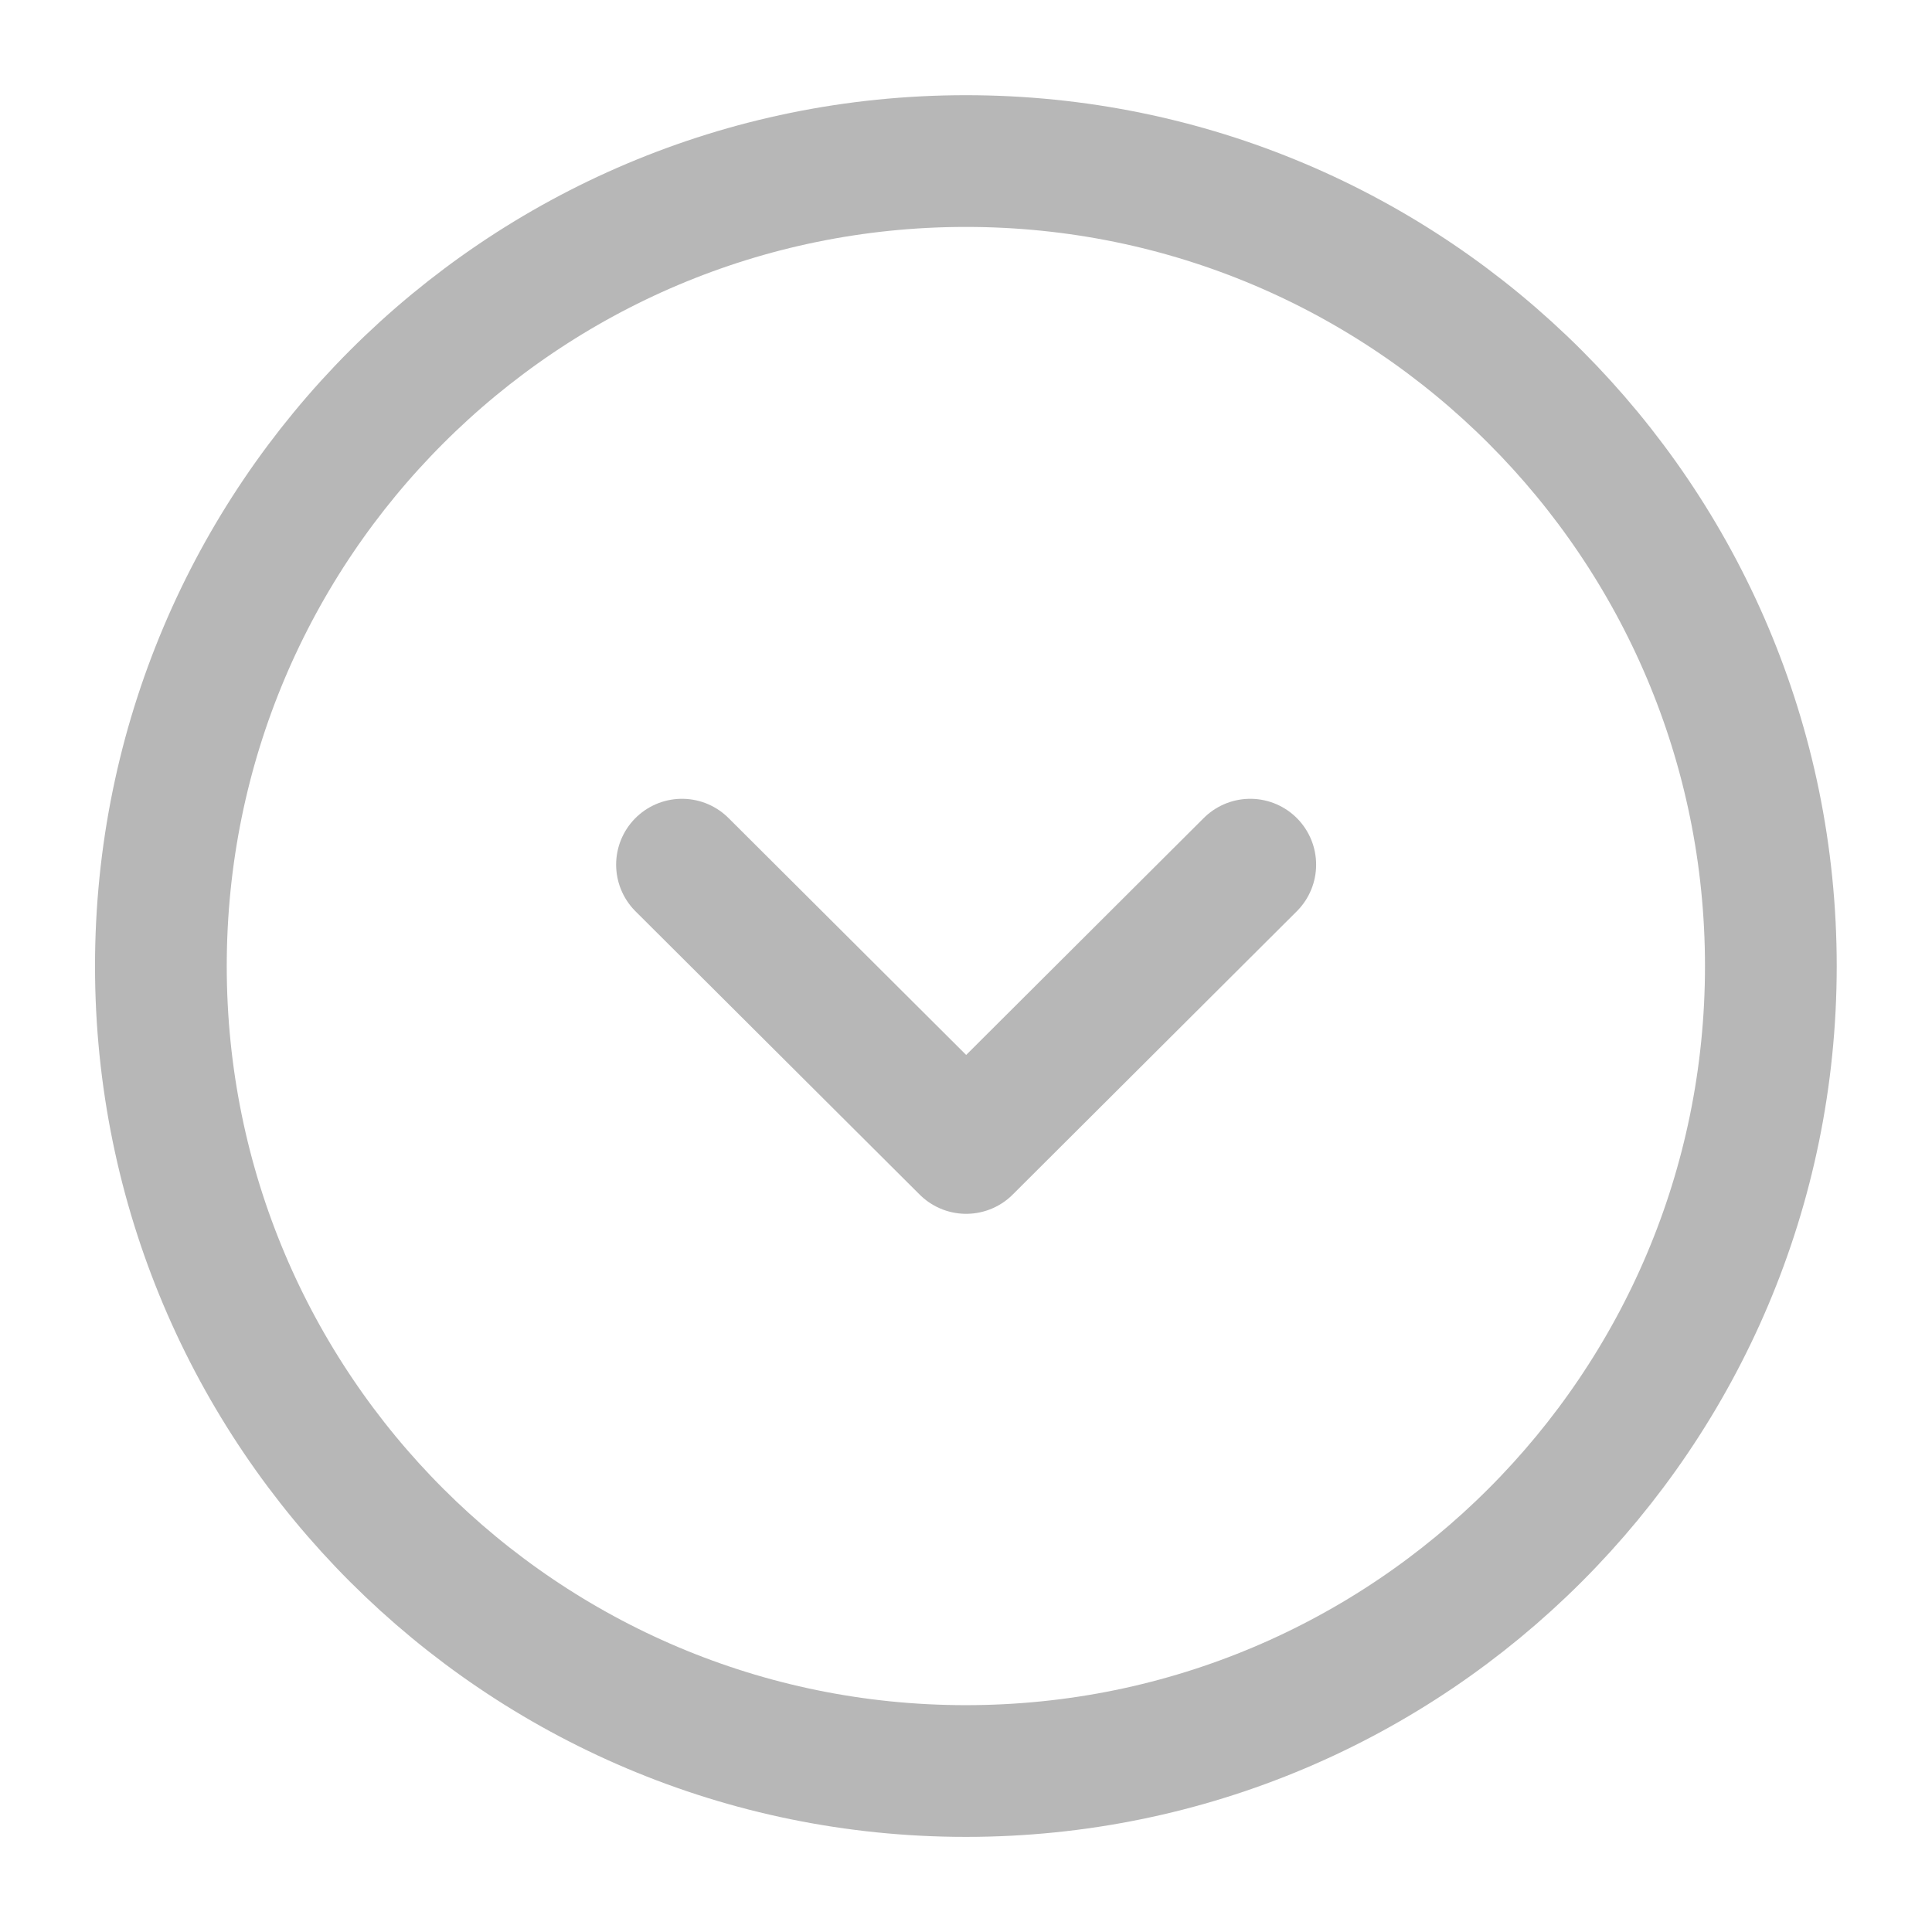 <svg width="22" height="22" viewBox="0 0 22 22" fill="none" xmlns="http://www.w3.org/2000/svg">
<path d="M10.999 20.167C16.061 20.167 20.165 16.063 20.165 11.001C20.165 5.938 16.061 1.834 10.999 1.834C5.936 1.834 1.832 5.938 1.832 11.001C1.832 16.063 5.936 20.167 10.999 20.167Z" stroke="#B7B7B7" stroke-width="1.5" stroke-miterlimit="10" stroke-linecap="round" stroke-linejoin="round"/>
<path d="M7.766 9.846L11.002 13.072L14.237 9.846" stroke="#B7B7B7" stroke-width="1.5" stroke-linecap="round" stroke-linejoin="round"/>
</svg>
